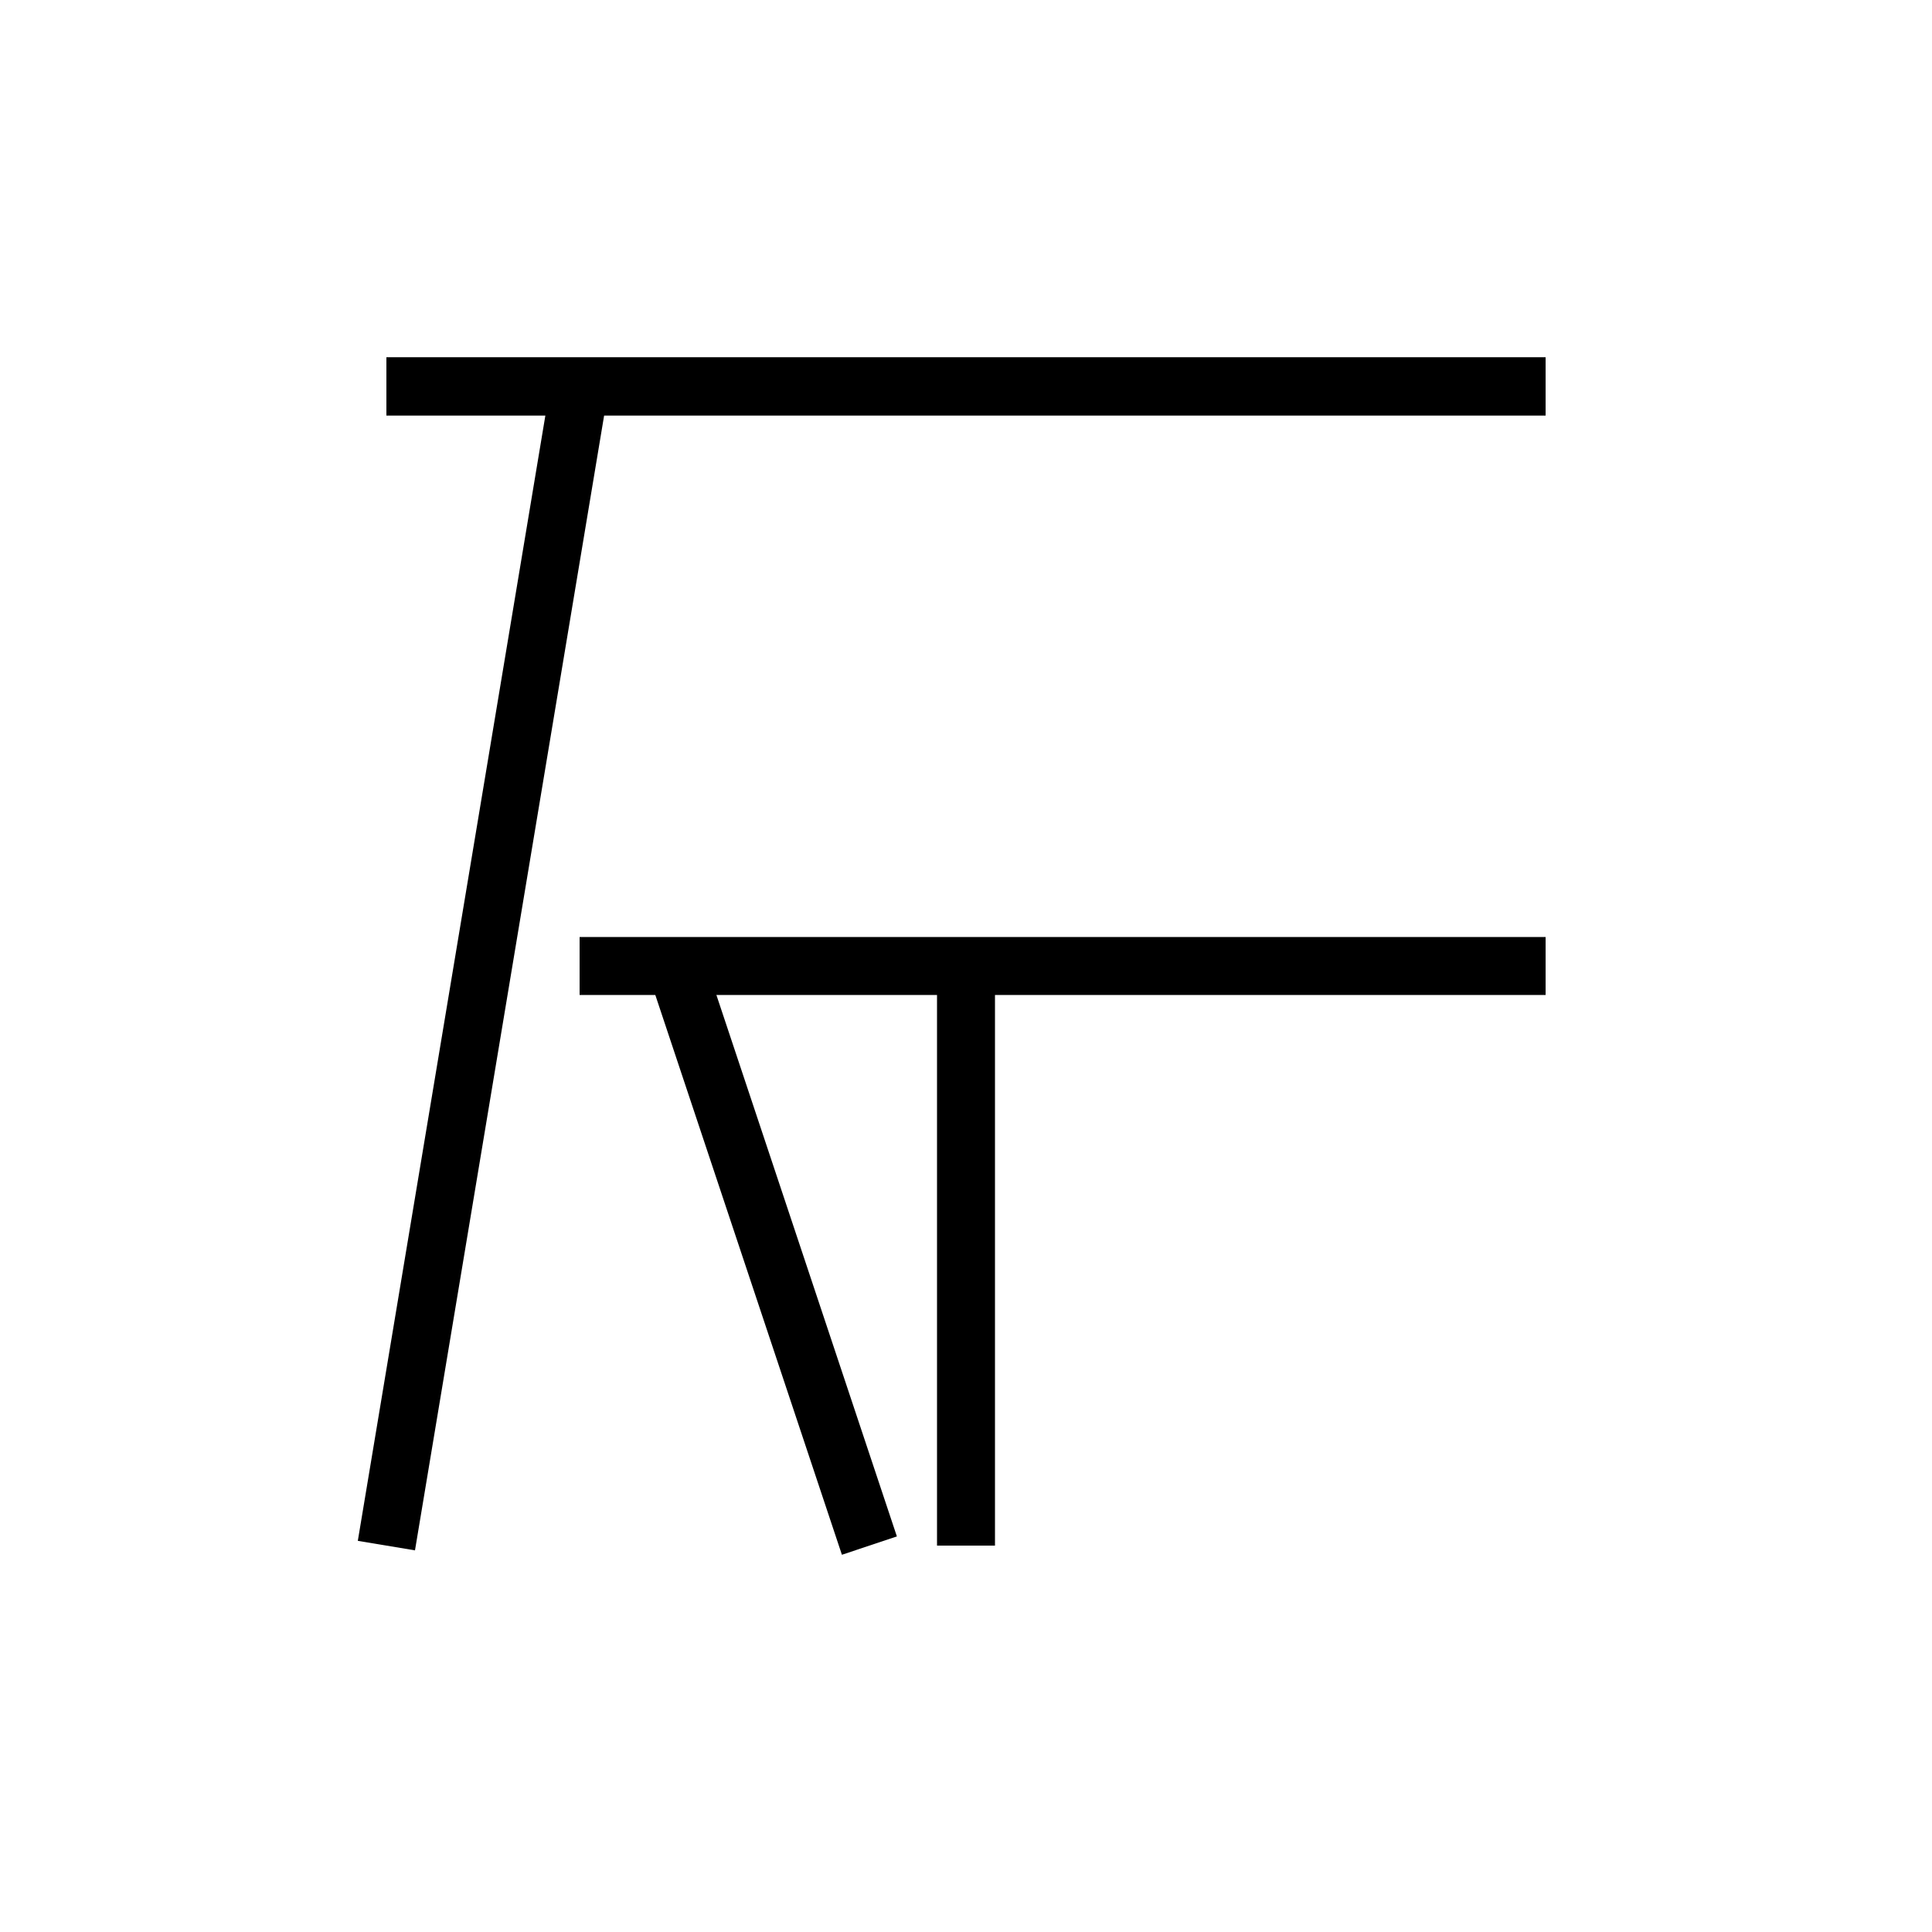 <svg width="100" height="100" xmlns="http://www.w3.org/2000/svg">
  <!-- 上の横線 -->
  <line x1="20" y1="20" x2="80" y2="20" stroke="black" stroke-width="3"/>
  
  <!-- 左の縦線 -->
  <line x1="30" y1="20" x2="20" y2="80" stroke="black" stroke-width="3"/>
  
  <!-- 左の横線 -->
  <line x1="30" y1="50" x2="80" y2="50" stroke="black" stroke-width="3"/>
  
  <!-- 左からの斜め線 -->
  <line x1="35" y1="50" x2="45" y2="80" stroke="black" stroke-width="3"/>
  
  <!-- 左の縦線から右に伸びる線 -->
  <line x1="20" y1="20" x2="80" y2="20" stroke="black" stroke-width="3"/>
  
  <!-- つりばりのような部分 -->
  <line x1="50" y1="50" x2="50" y2="80" stroke="black" stroke-width="3"/>
</svg>
